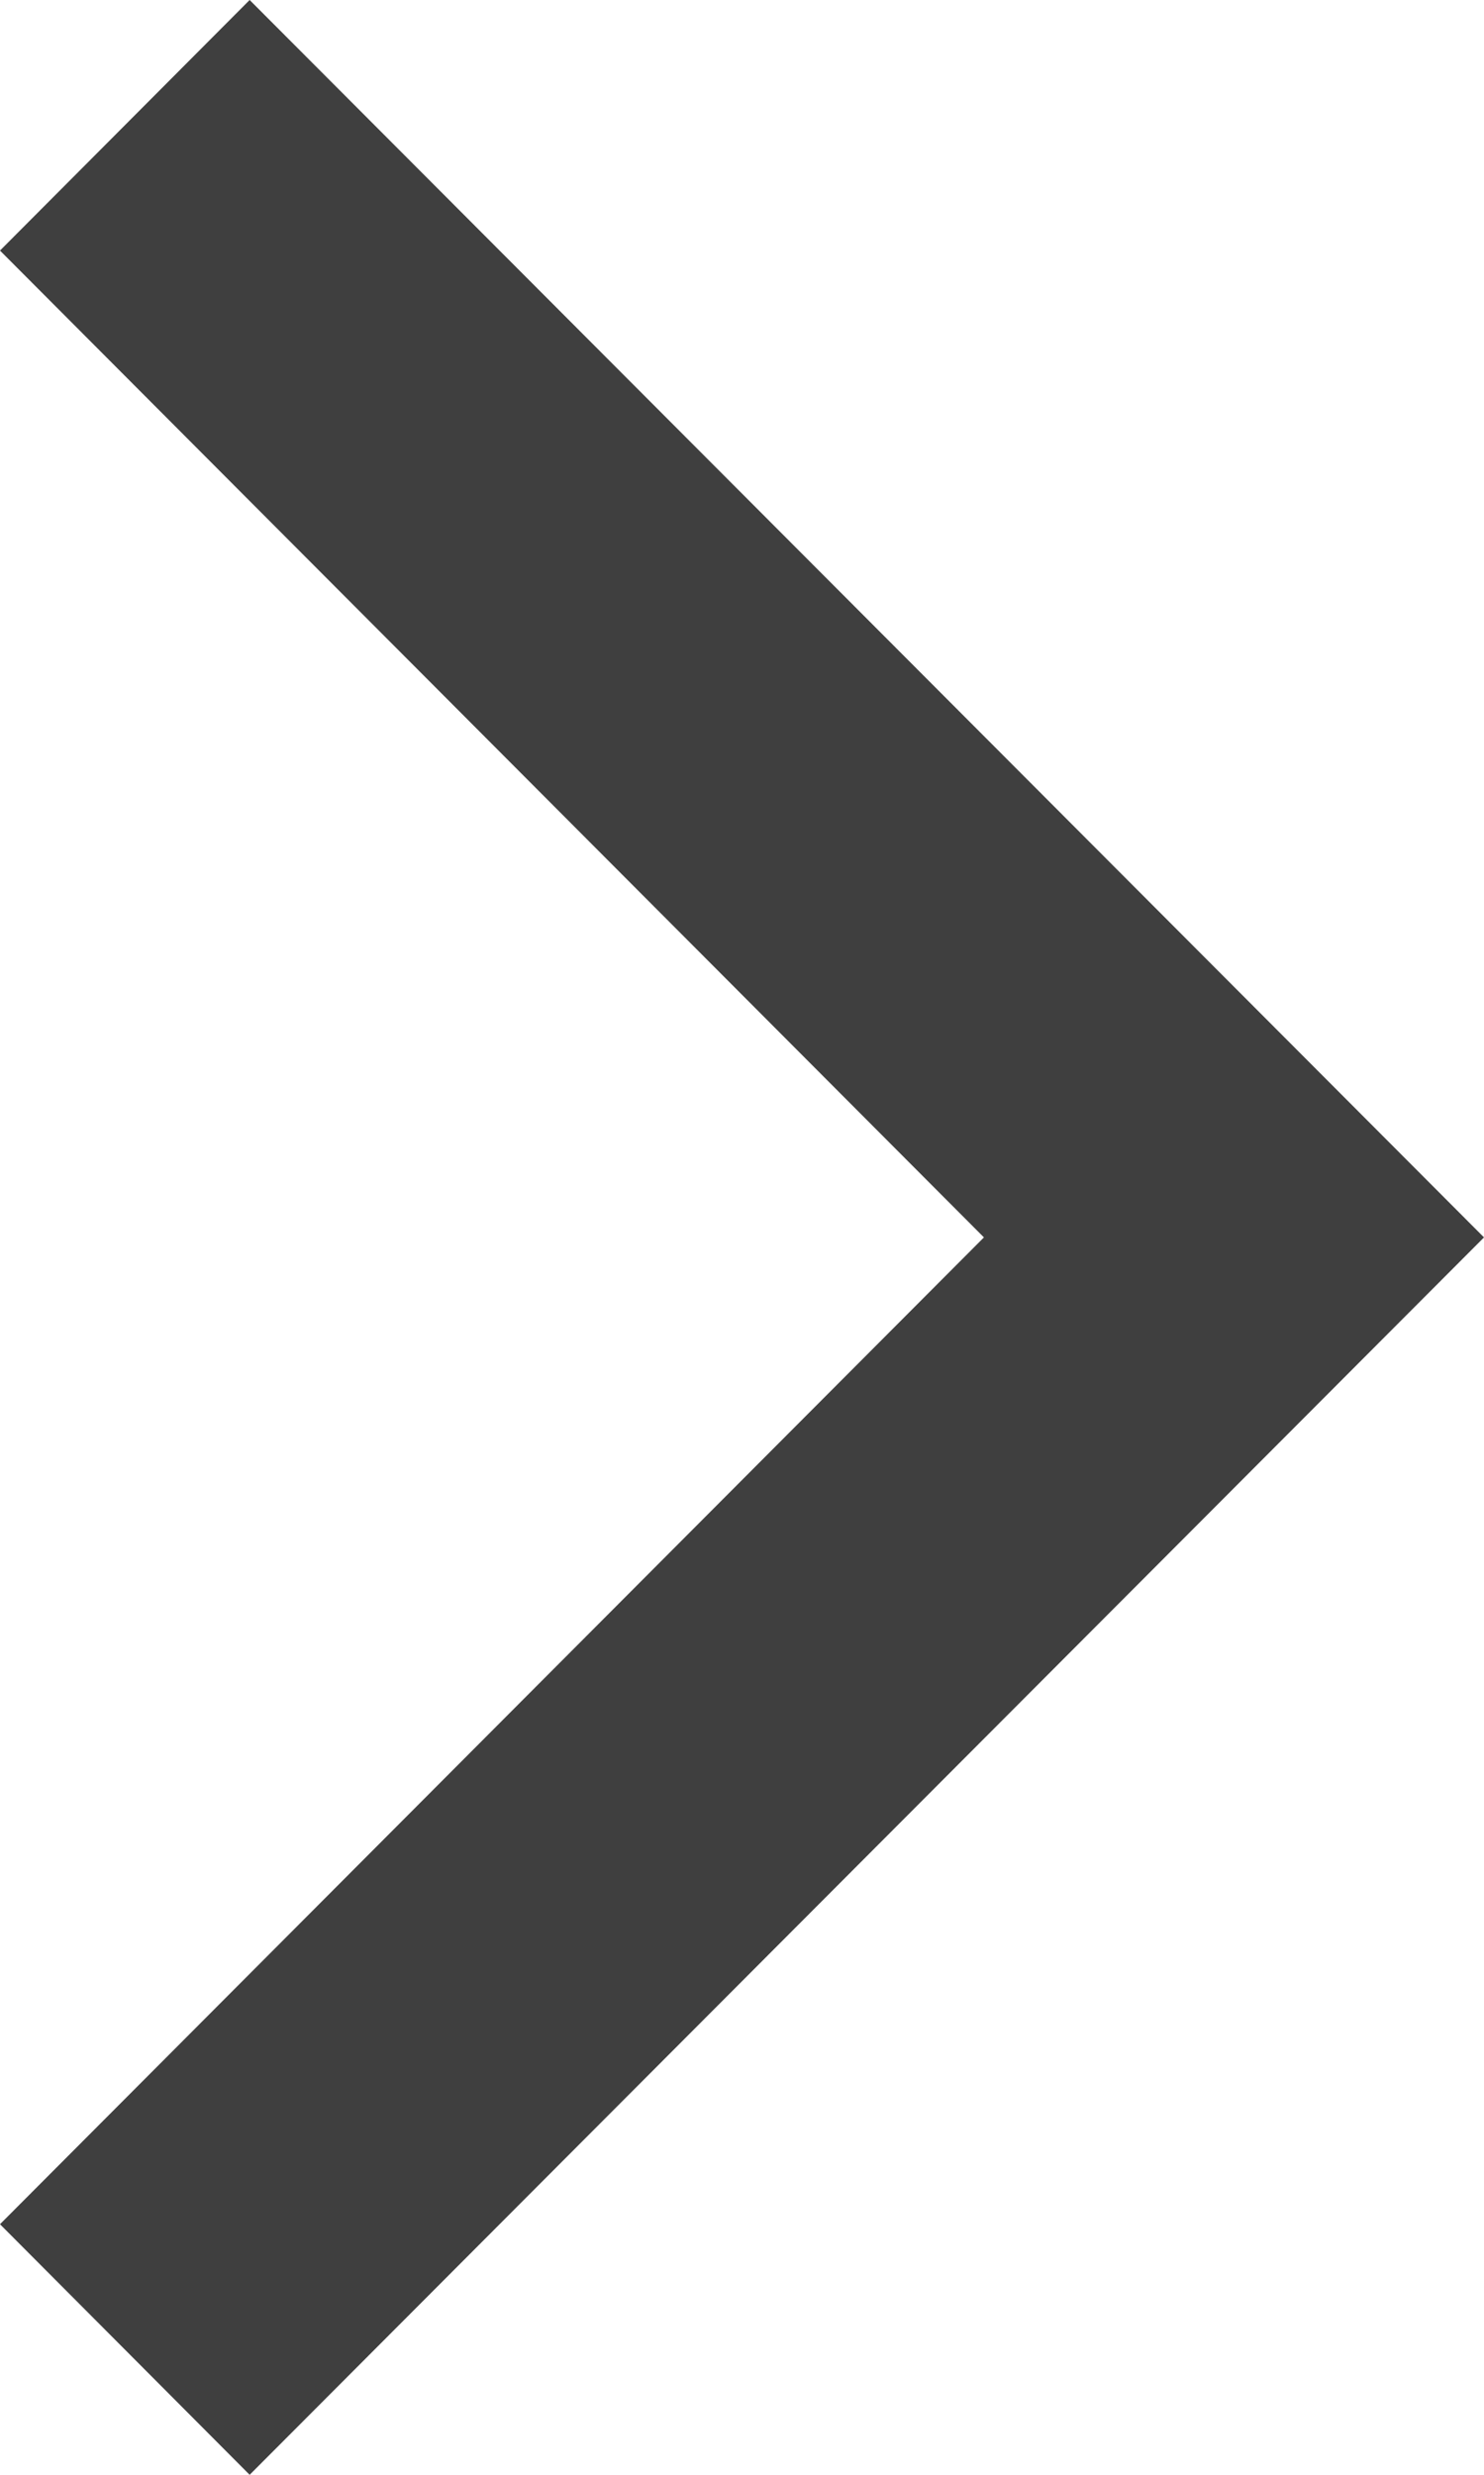 <svg  class="arrow"
      viewBox="0 0 192 320"
      enable-background="new 0 0 192 320"
      width="192"
      height="320"
      xmlns="http://www.w3.org/2000/svg">
    <g>
        <title>Layer 1</title>
        <polygon fill="#3f3f3f" id="polygon10" points="192,160 192,160 32.3,320 0,287.6 127.3,160 0,32.4 32.3,0 192,160 "/>
    </g>
</svg>